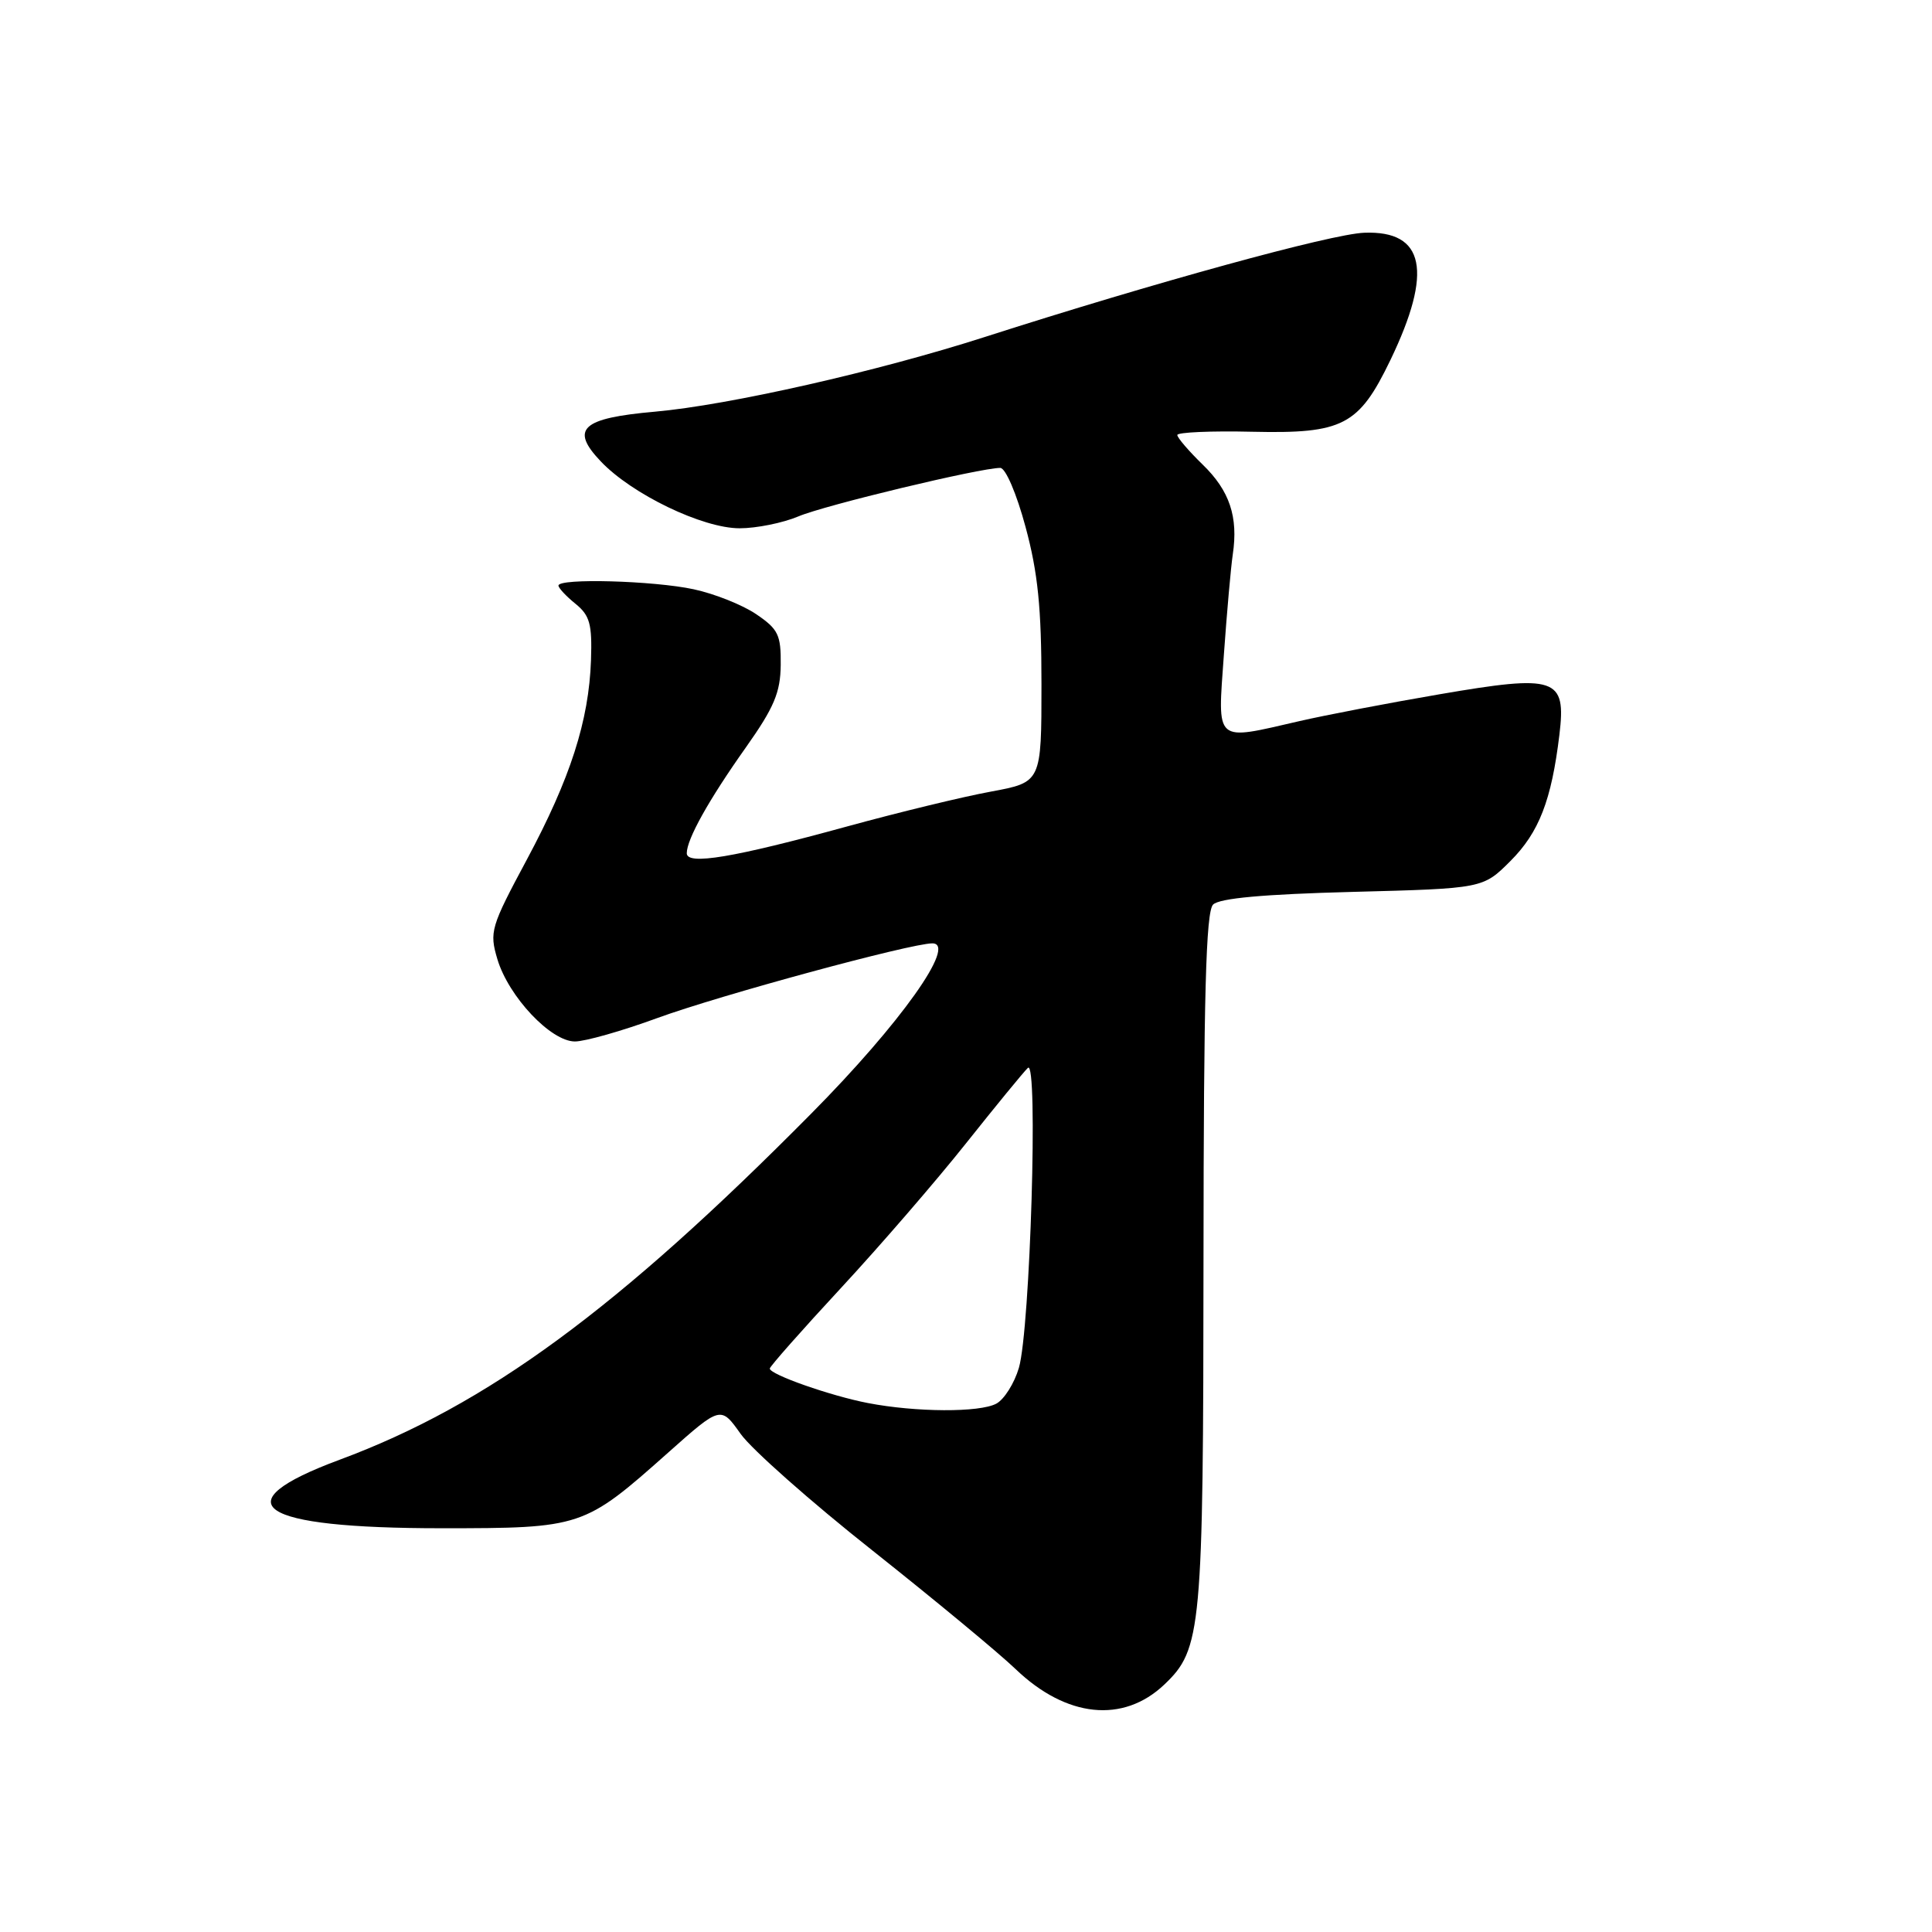 <?xml version="1.0" encoding="UTF-8" standalone="no"?>
<!DOCTYPE svg PUBLIC "-//W3C//DTD SVG 1.1//EN" "http://www.w3.org/Graphics/SVG/1.1/DTD/svg11.dtd" >
<svg xmlns="http://www.w3.org/2000/svg" xmlns:xlink="http://www.w3.org/1999/xlink" version="1.1" viewBox="0 0 256 256">
 <g >
 <path fill="currentColor"
d=" M 154.27 223.22 C 159.22 218.52 159.44 216.09 159.47 166.80 C 159.49 131.90 159.79 120.81 160.74 119.86 C 161.58 119.02 167.40 118.49 179.24 118.18 C 196.50 117.73 196.50 117.73 200.14 114.09 C 203.93 110.30 205.58 106.05 206.63 97.35 C 207.54 89.78 206.22 89.34 190.72 92.00 C 184.00 93.15 175.66 94.75 172.19 95.55 C 160.82 98.16 161.33 98.62 162.17 86.75 C 162.57 81.11 163.10 75.13 163.35 73.46 C 164.09 68.50 162.94 65.03 159.37 61.57 C 157.52 59.77 156.00 58.00 156.00 57.64 C 156.00 57.28 160.49 57.08 165.97 57.21 C 177.96 57.48 180.05 56.39 184.24 47.70 C 189.90 35.94 188.79 30.53 180.77 30.84 C 176.39 31.00 152.84 37.48 130.50 44.65 C 116.31 49.21 96.59 53.68 86.78 54.55 C 77.06 55.41 75.51 56.83 79.60 61.13 C 83.73 65.49 93.10 70.00 98.00 70.00 C 100.24 70.00 103.74 69.29 105.78 68.43 C 109.29 66.94 129.87 62.00 132.54 62.00 C 133.24 62.00 134.70 65.40 135.89 69.82 C 137.53 75.89 138.00 80.55 138.00 90.65 C 138.00 103.65 138.00 103.65 131.31 104.89 C 127.63 105.56 119.07 107.64 112.28 109.50 C 97.16 113.65 91.00 114.68 91.00 113.06 C 91.00 111.20 93.91 105.98 98.83 99.04 C 102.57 93.75 103.41 91.77 103.45 88.10 C 103.49 84.13 103.13 83.37 100.21 81.39 C 98.41 80.16 94.67 78.67 91.91 78.08 C 86.60 76.94 74.00 76.59 74.00 77.59 C 74.00 77.91 75.01 79.00 76.25 80.00 C 78.16 81.55 78.47 82.69 78.31 87.47 C 78.03 95.52 75.58 103.13 69.81 113.90 C 65.01 122.85 64.83 123.48 65.91 127.11 C 67.40 132.07 72.99 138.00 76.18 138.00 C 77.52 138.00 82.42 136.61 87.06 134.91 C 95.34 131.88 120.68 125.00 123.54 125.00 C 126.87 125.00 119.32 135.62 107.50 147.55 C 81.83 173.48 64.55 186.17 45.01 193.42 C 29.24 199.27 34.05 202.50 58.50 202.50 C 77.09 202.50 77.38 202.40 88.50 192.51 C 95.50 186.28 95.50 186.28 98.14 190.00 C 99.59 192.04 107.46 199.01 115.64 205.48 C 123.81 211.96 132.34 219.02 134.58 221.17 C 141.29 227.60 148.82 228.39 154.27 223.22 Z  M 115.00 185.91 C 110.07 184.96 102.00 182.13 102.00 181.34 C 102.00 181.07 106.24 176.27 111.43 170.67 C 116.61 165.08 124.07 156.45 128.00 151.50 C 131.94 146.55 135.62 142.05 136.20 141.50 C 137.59 140.17 136.51 176.10 135.01 181.24 C 134.41 183.29 133.06 185.43 132.02 185.99 C 129.80 187.18 121.37 187.14 115.00 185.91 Z "/>
</g>
</svg>
